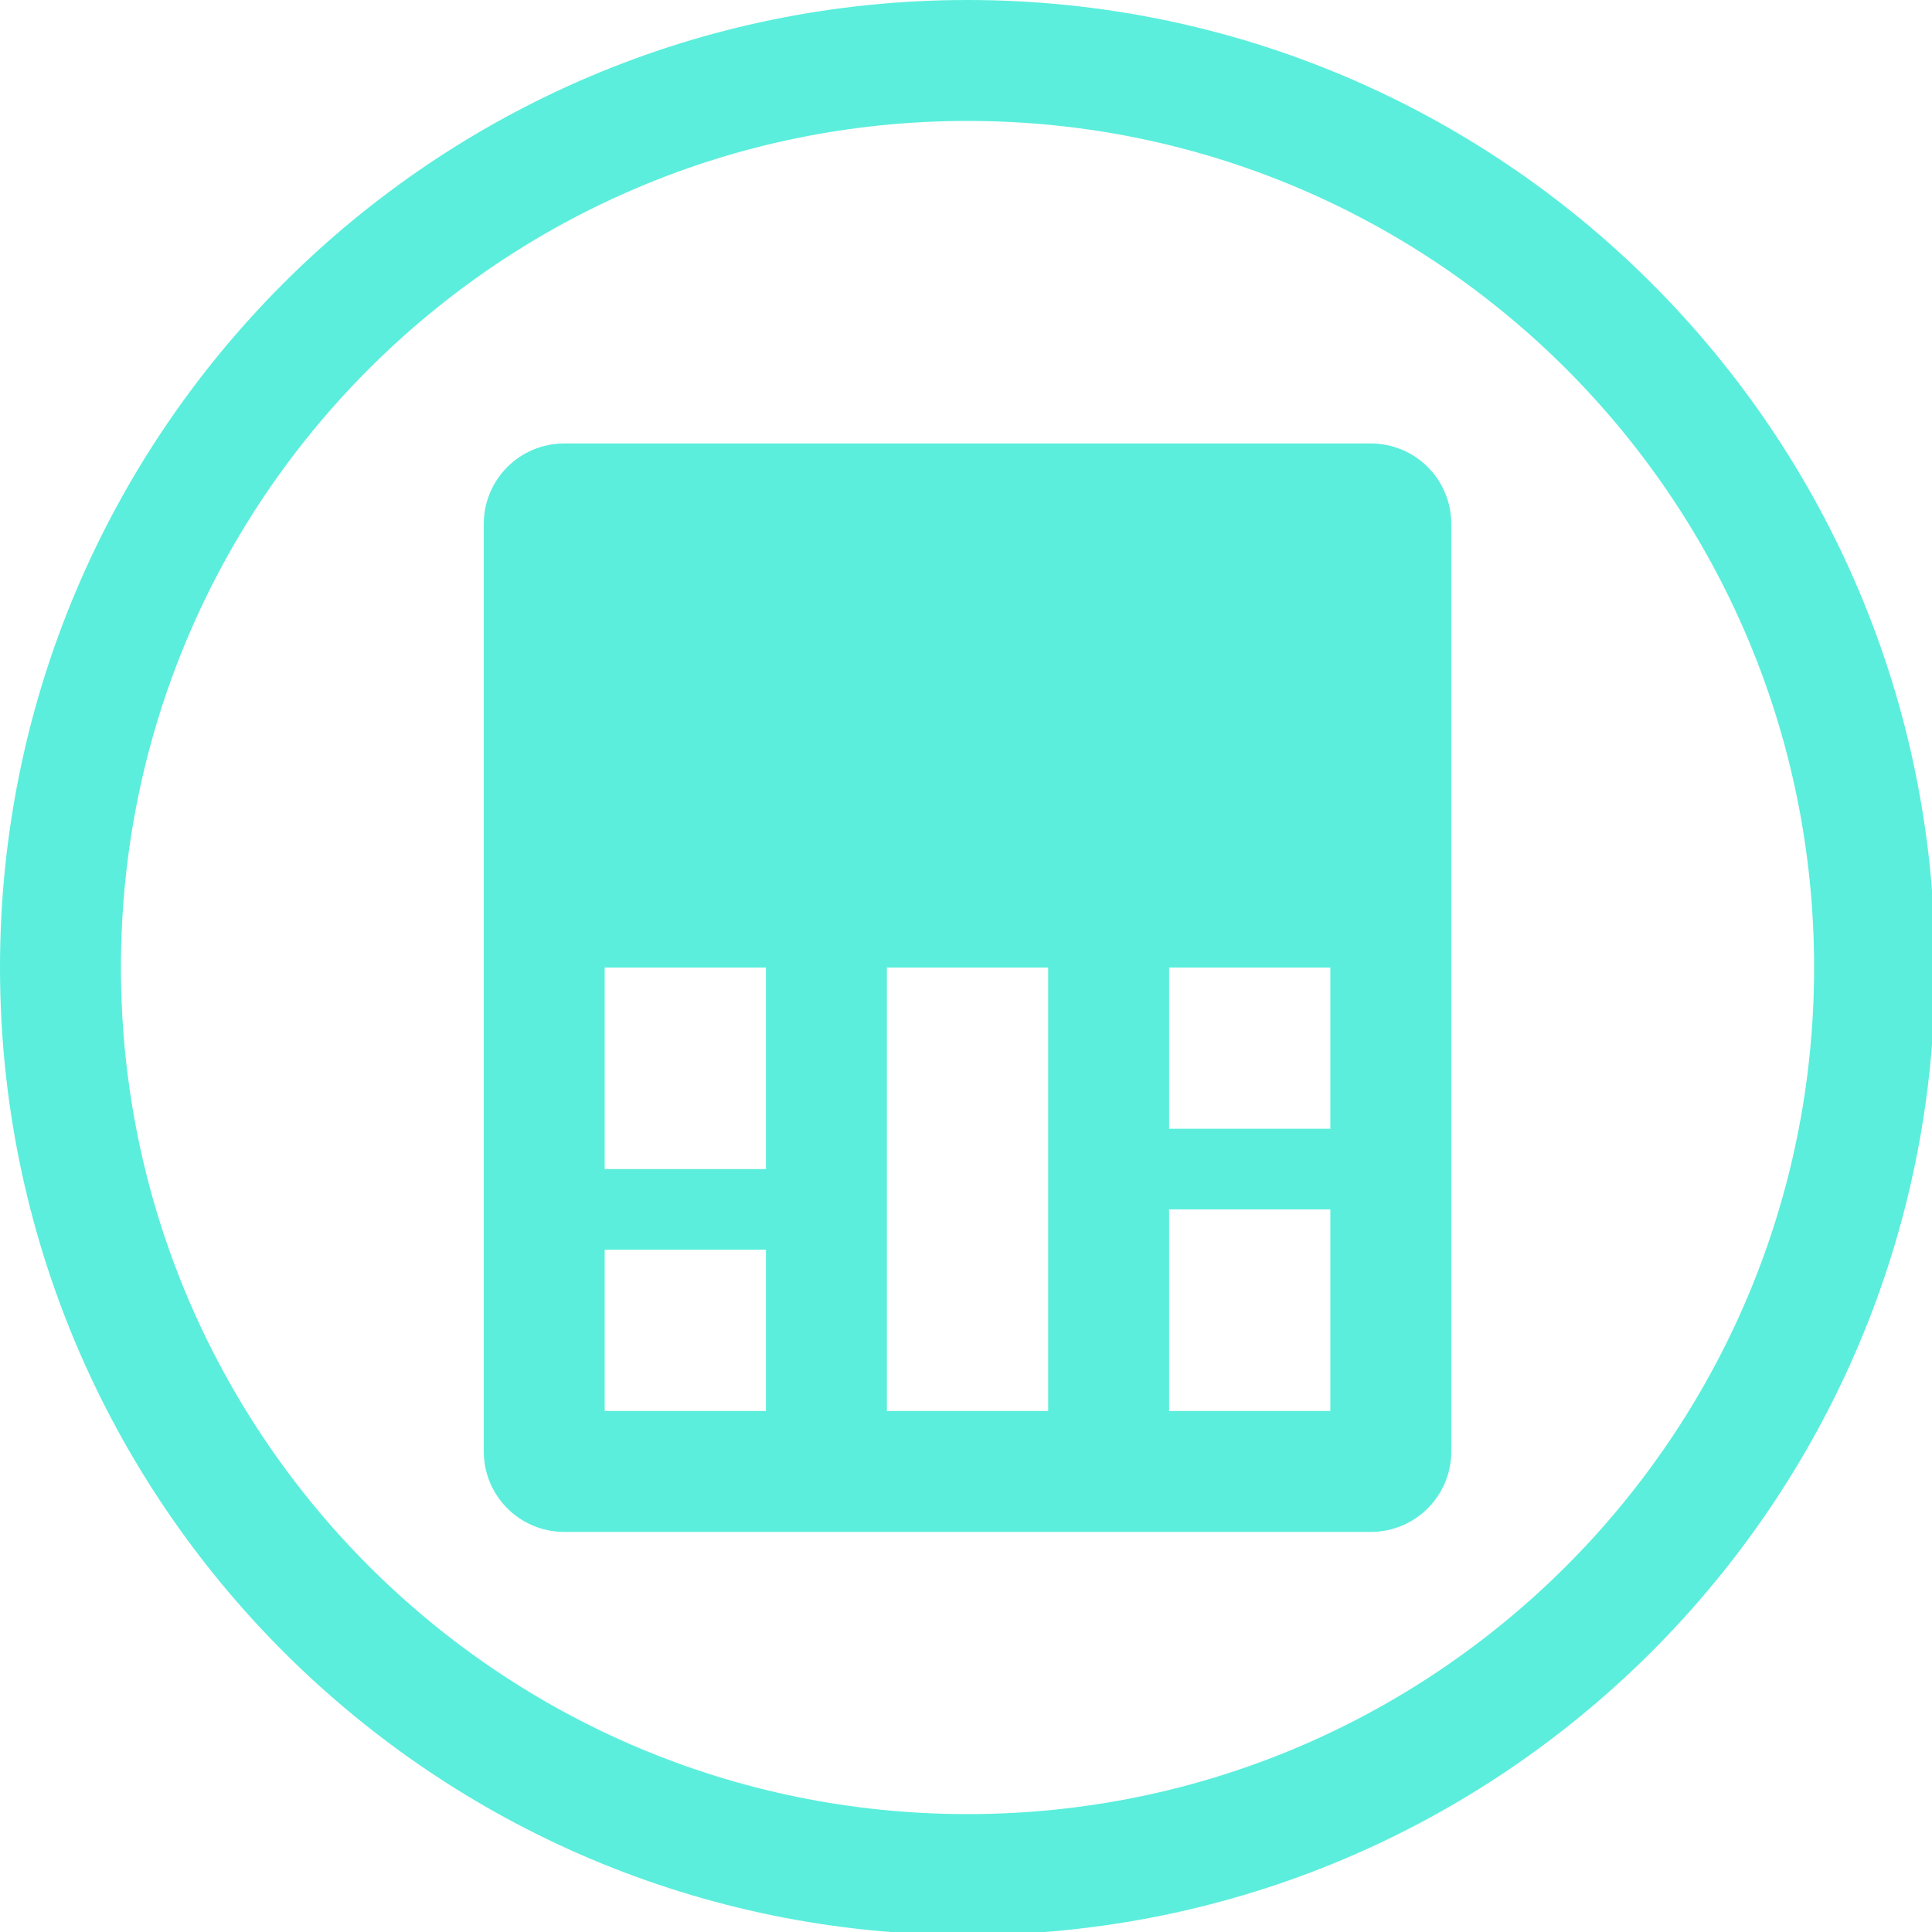 <?xml version="1.0" encoding="UTF-8" standalone="no"?>
<svg
   xmlns:dc="http://purl.org/dc/elements/1.1/"
   xmlns:cc="http://creativecommons.org/ns#"
   xmlns:rdf="http://www.w3.org/1999/02/22-rdf-syntax-ns#"
   xmlns:svg="http://www.w3.org/2000/svg"
   xmlns="http://www.w3.org/2000/svg"
   xmlns:sodipodi="http://sodipodi.sourceforge.net/DTD/sodipodi-0.dtd"
   xmlns:inkscape="http://www.inkscape.org/namespaces/inkscape"
   width="48"
   height="48"
   viewBox="0 0 12.7 12.7"
   version="1.1"
   id="svg4"
   sodipodi:docname="auth-smartcard.svg"
   inkscape:version="0.92.5 (2060ec1f9f, 2020-04-08)">
  <defs
     id="defs8">
  <style
     id="current-color-scheme"
     type="text/css">
      .ColorScheme-Highlight {
        color:#5beedc;
      }
  </style>
  </defs>
  <path
     class="ColorScheme-Highlight"
     style="fill:currentColor"
     d="M 24 0 C 10.745 0 -1.8947806e-14 10.745 0 24 C 0 37.255 10.745 48 24 48 C 37.255 48 48 37.255 48 24 C 48 10.745 37.255 -1.8947806e-14 24 0 z M 24 3 C 35.598 3 45 12.402 45 24 C 45 35.598 35.598 45 24 45 C 12.402 45 3 35.598 3 24 C 3 12.402 12.402 3 24 3 z M 14 11 C 12.892 11 12 11.892 12 13 L 12 20 L 12 22 L 12 36 C 12 37.108 12.892 38 14 38 L 34 38 C 35.108 38 36 37.108 36 36 L 36 22 L 36 13 C 36 11.892 35.108 11 34 11 L 21 11 L 14 11 z M 15 24 L 19 24 L 19 29 L 15 29 L 15 24 z M 22 24 L 26 24 L 26 35 L 22 35 L 22 24 z M 29 24 L 33 24 L 33 28 L 29 28 L 29 24 z M 29 30 L 33 30 L 33 35 L 29 35 L 29 30 z M 15 31 L 19 31 L 19 35 L 15 35 L 15 31 z "
     transform="scale(0.265)"
     id="path817" />
</svg>
